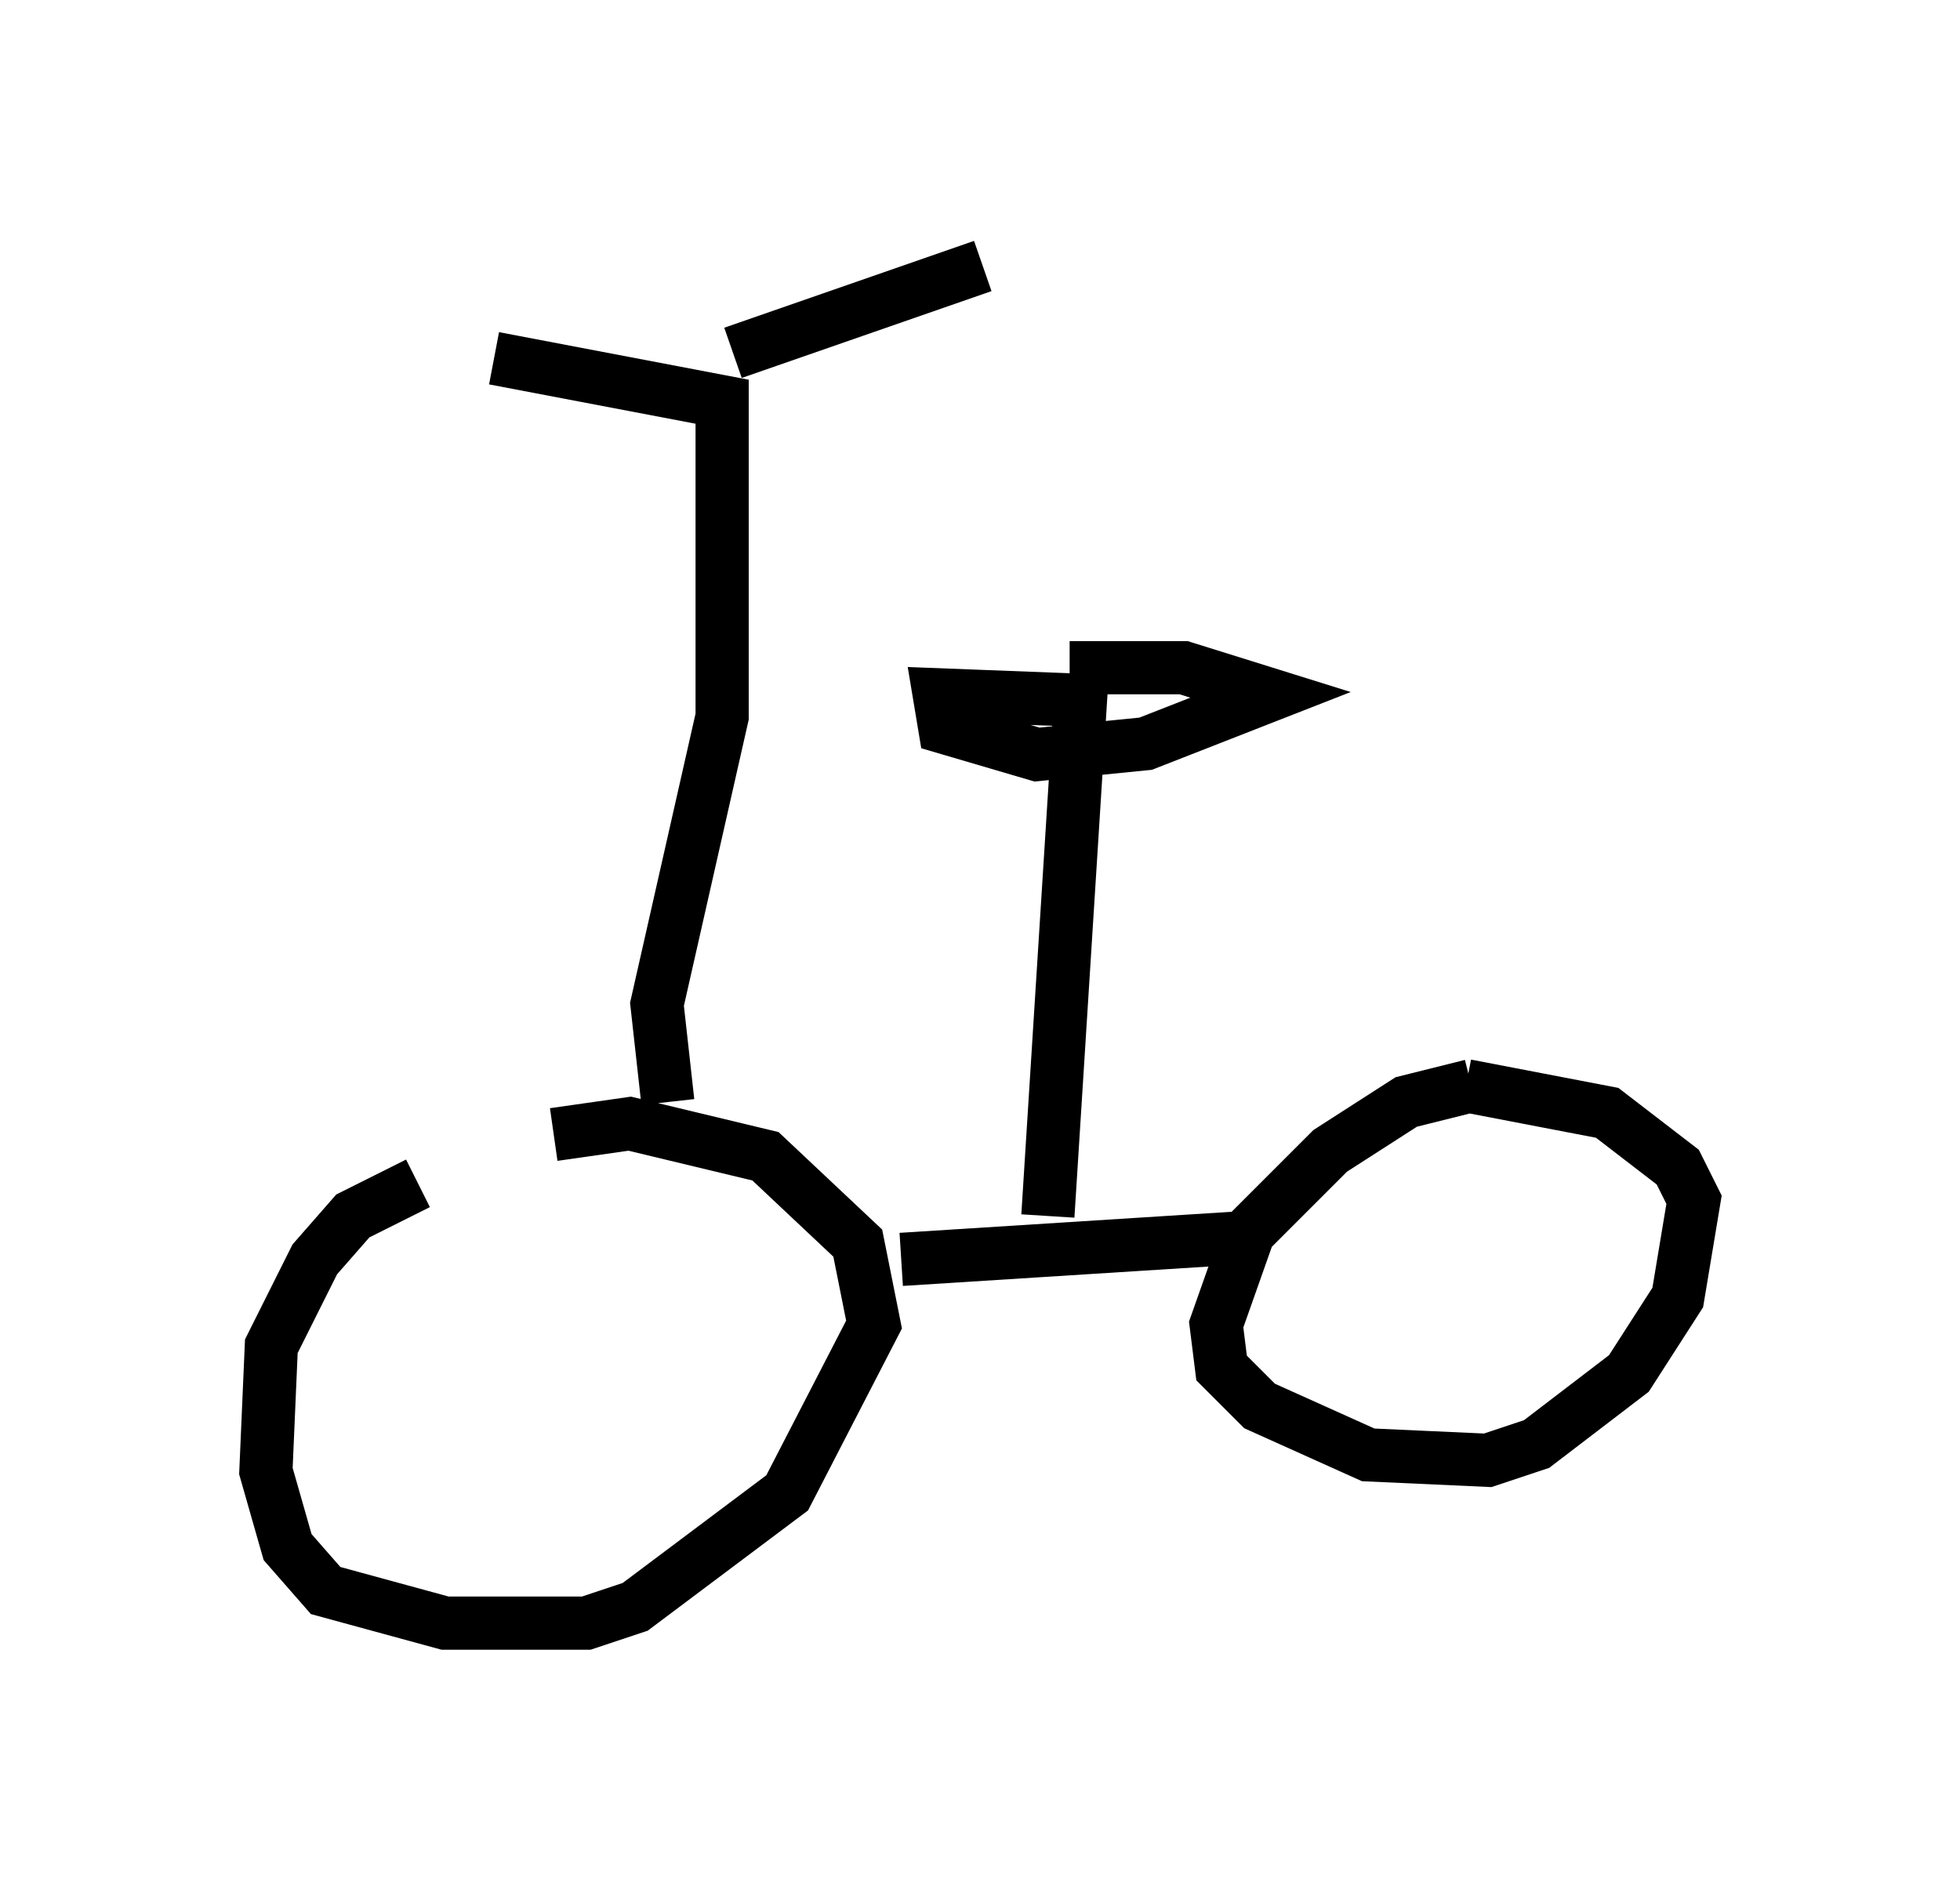 <?xml version="1.0" encoding="utf-8" ?>
<svg baseProfile="full" height="35.521" version="1.1" width="36.848" xmlns="http://www.w3.org/2000/svg" xmlns:ev="http://www.w3.org/2001/xml-events" xmlns:xlink="http://www.w3.org/1999/xlink"><defs /><rect fill="white" height="35.521" width="36.848" x="0" y="0" /><path d="M10.41, 22.252 m-2.552, 0.0 l-1.225, 0.613 -0.715, 0.817 l-0.817, 1.633 -0.102, 2.348 l0.408, 1.429 0.715, 0.817 l2.246, 0.613 2.654, 0.0 l0.919, -0.306 2.858, -2.144 l1.633, -3.165 -0.306, -1.531 l-1.735, -1.633 -2.552, -0.613 l-1.429, 0.204 m6.533, 2.348 l6.431, -0.408 m4.288, -2.858 l-1.225, 0.306 -1.429, 0.919 l-1.531, 1.531 -0.613, 1.735 l0.102, 0.817 0.715, 0.715 l2.042, 0.919 2.246, 0.102 l0.919, -0.306 1.735, -1.327 l0.919, -1.429 0.306, -1.838 l-0.306, -0.613 -1.327, -1.021 l-2.654, -0.51 m-7.861, 2.45 l0.613, -9.698 -2.654, -0.102 l0.102, 0.613 1.735, 0.51 l2.042, -0.204 2.348, -0.919 l-1.633, -0.51 -2.144, 0.0 m-7.554, 8.167 l-0.204, -1.838 1.225, -5.41 l0.0, -5.921 -4.288, -0.817 m4.492, -0.102 l4.696, -1.633 " fill="none" stroke="black" stroke-width="1" /></svg>